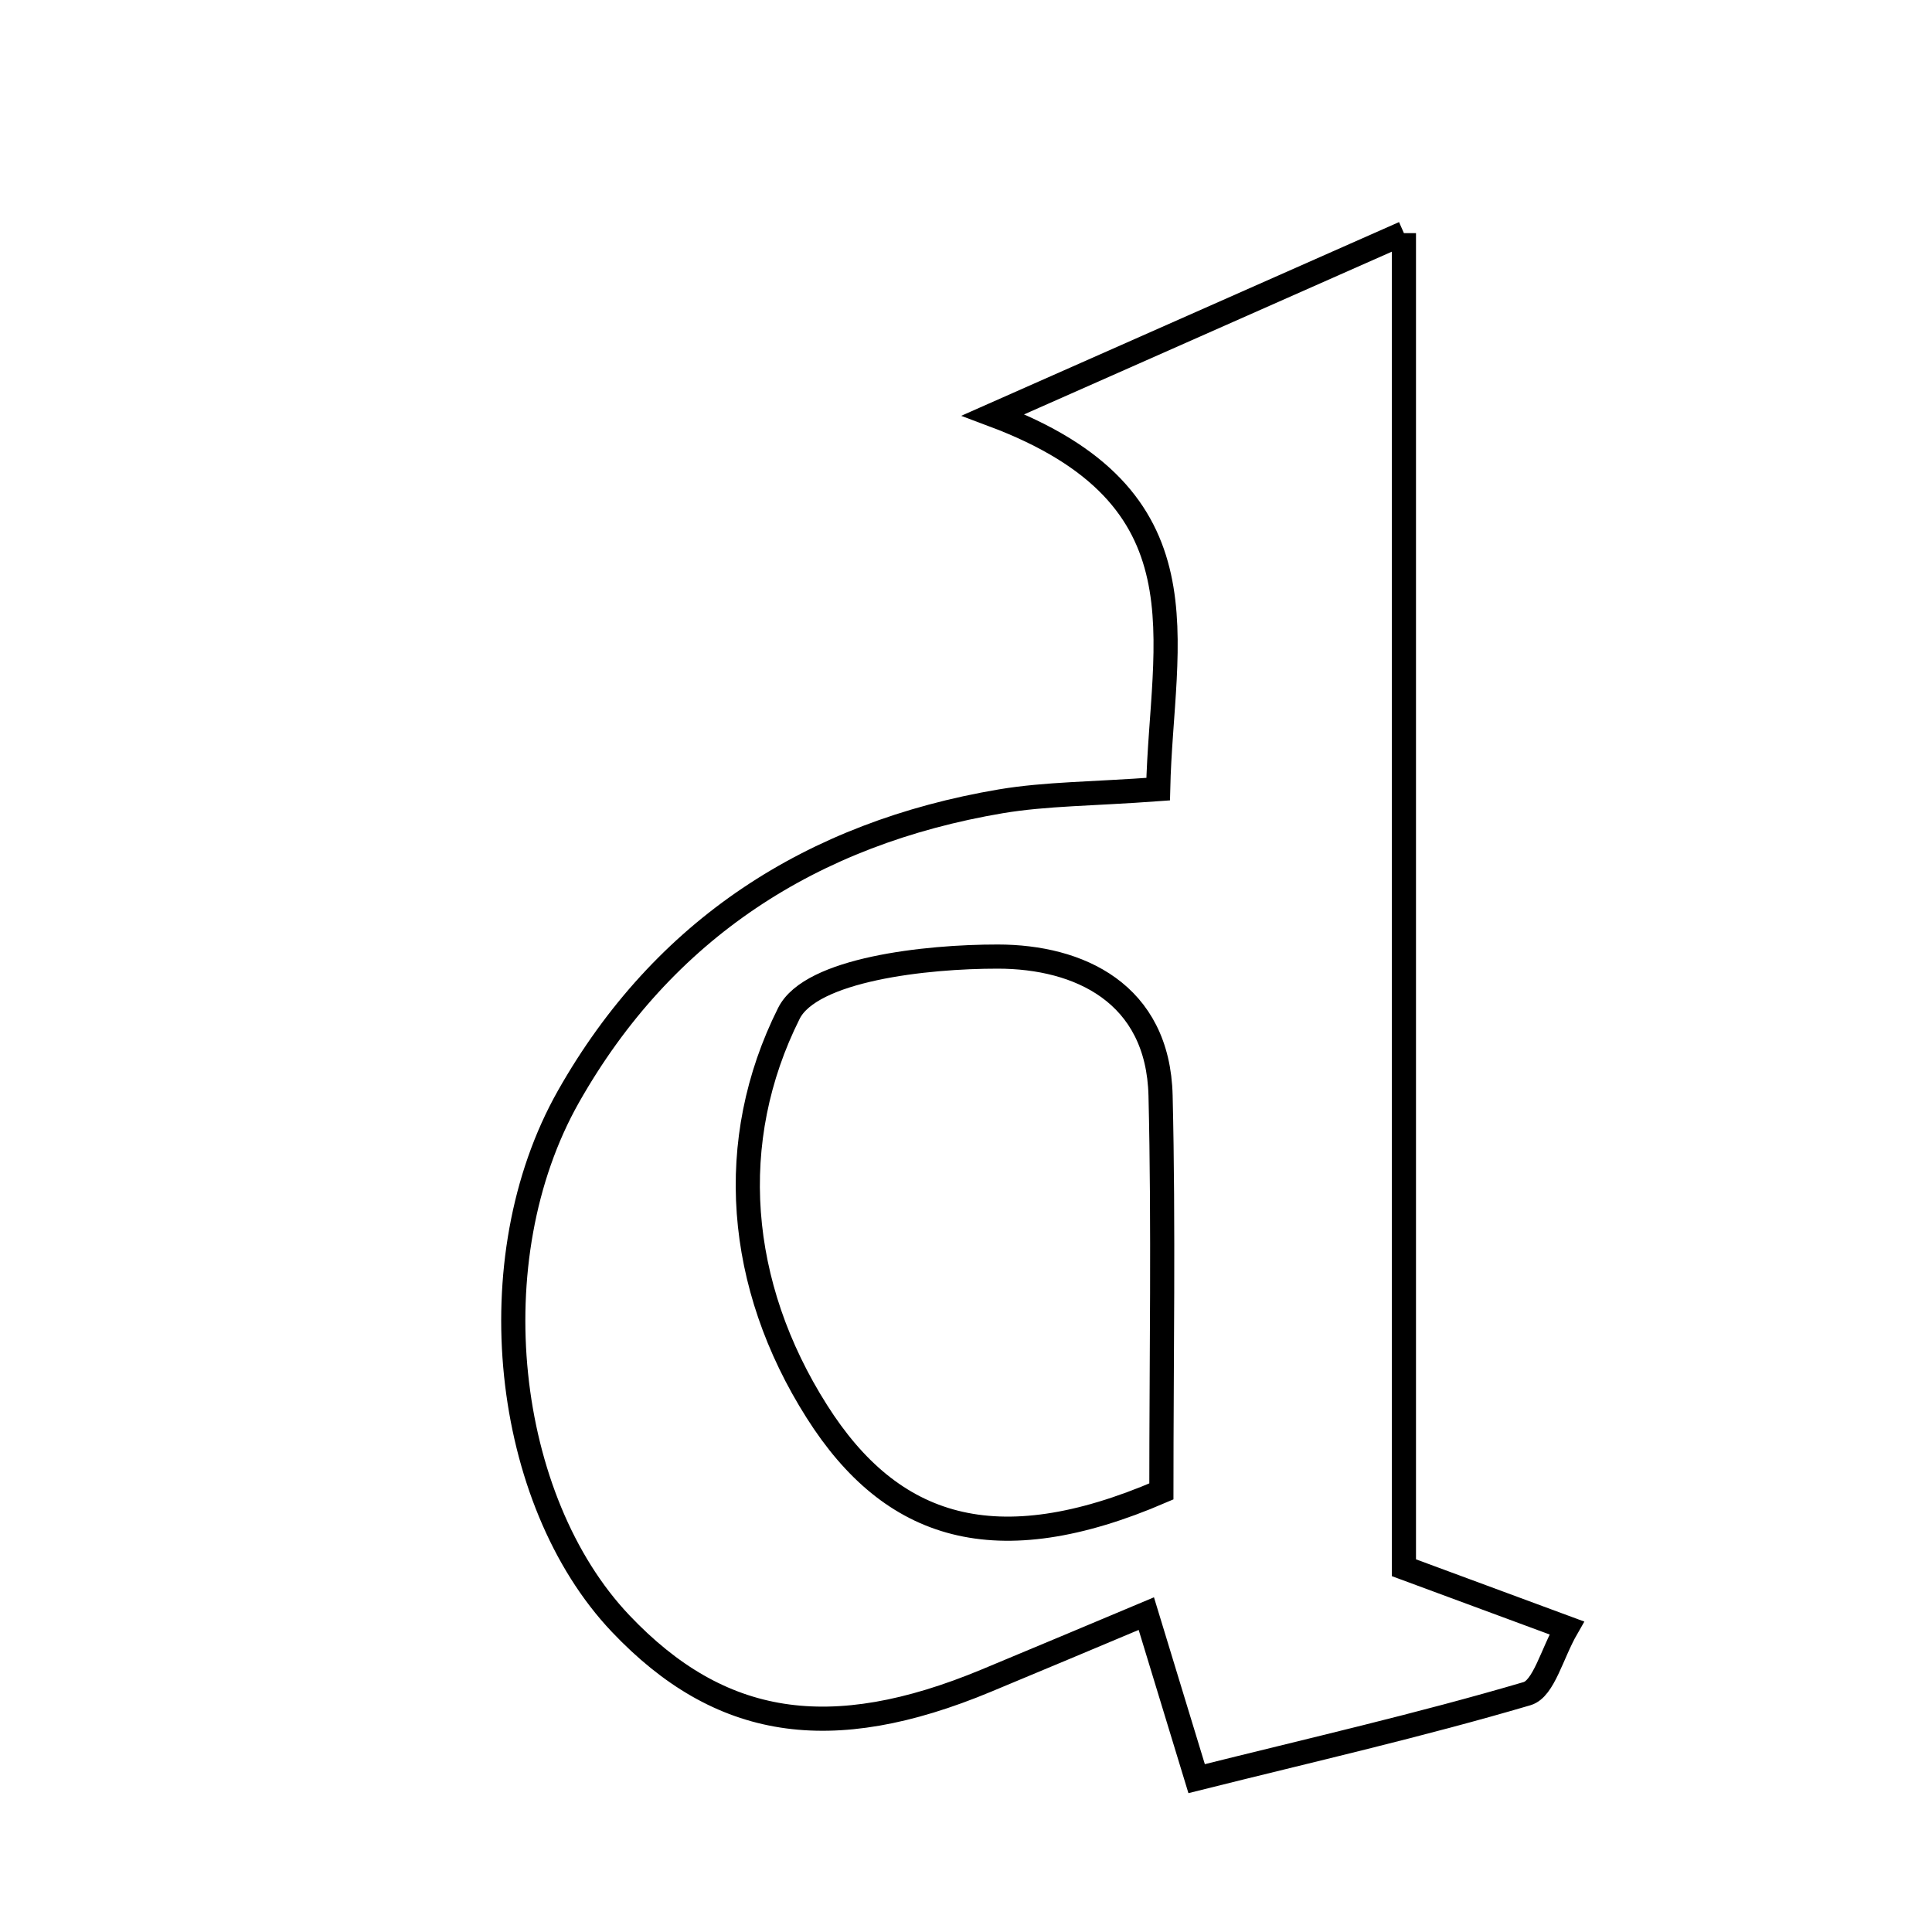 <svg xmlns="http://www.w3.org/2000/svg" viewBox="0.0 0.0 24.0 24.0" height="200px" width="200px"><path fill="none" stroke="black" stroke-width=".3" stroke-opacity="1.0"  filling="0" d="M17.44 2.896 C17.44 8.614 17.44 13.998 17.44 19.475 C18.148 19.737 18.734 19.953 19.463 20.223 C19.277 20.546 19.178 20.977 18.97 21.039 C17.646 21.429 16.297 21.737 14.865 22.095 C14.613 21.269 14.449 20.73 14.24 20.045 C13.569 20.327 12.912 20.603 12.253 20.877 C10.316 21.683 8.942 21.468 7.709 20.168 C6.256 18.636 5.916 15.646 7.062 13.621 C8.24 11.541 10.086 10.351 12.433 9.954 C12.995 9.86 13.574 9.863 14.387 9.803 C14.429 7.942 15.062 6.175 12.337 5.154 C14.287 4.291 15.726 3.654 17.44 2.896"></path>
<path fill="none" stroke="black" stroke-width=".3" stroke-opacity="1.0"  filling="0" d="M12.396 11.883 C13.402 11.884 14.387 12.334 14.417 13.612 C14.456 15.245 14.427 16.879 14.427 18.527 C12.369 19.414 11.074 18.996 10.148 17.535 C9.15 15.962 9.006 14.173 9.8 12.588 C10.074 12.041 11.498 11.882 12.396 11.883"></path></svg>